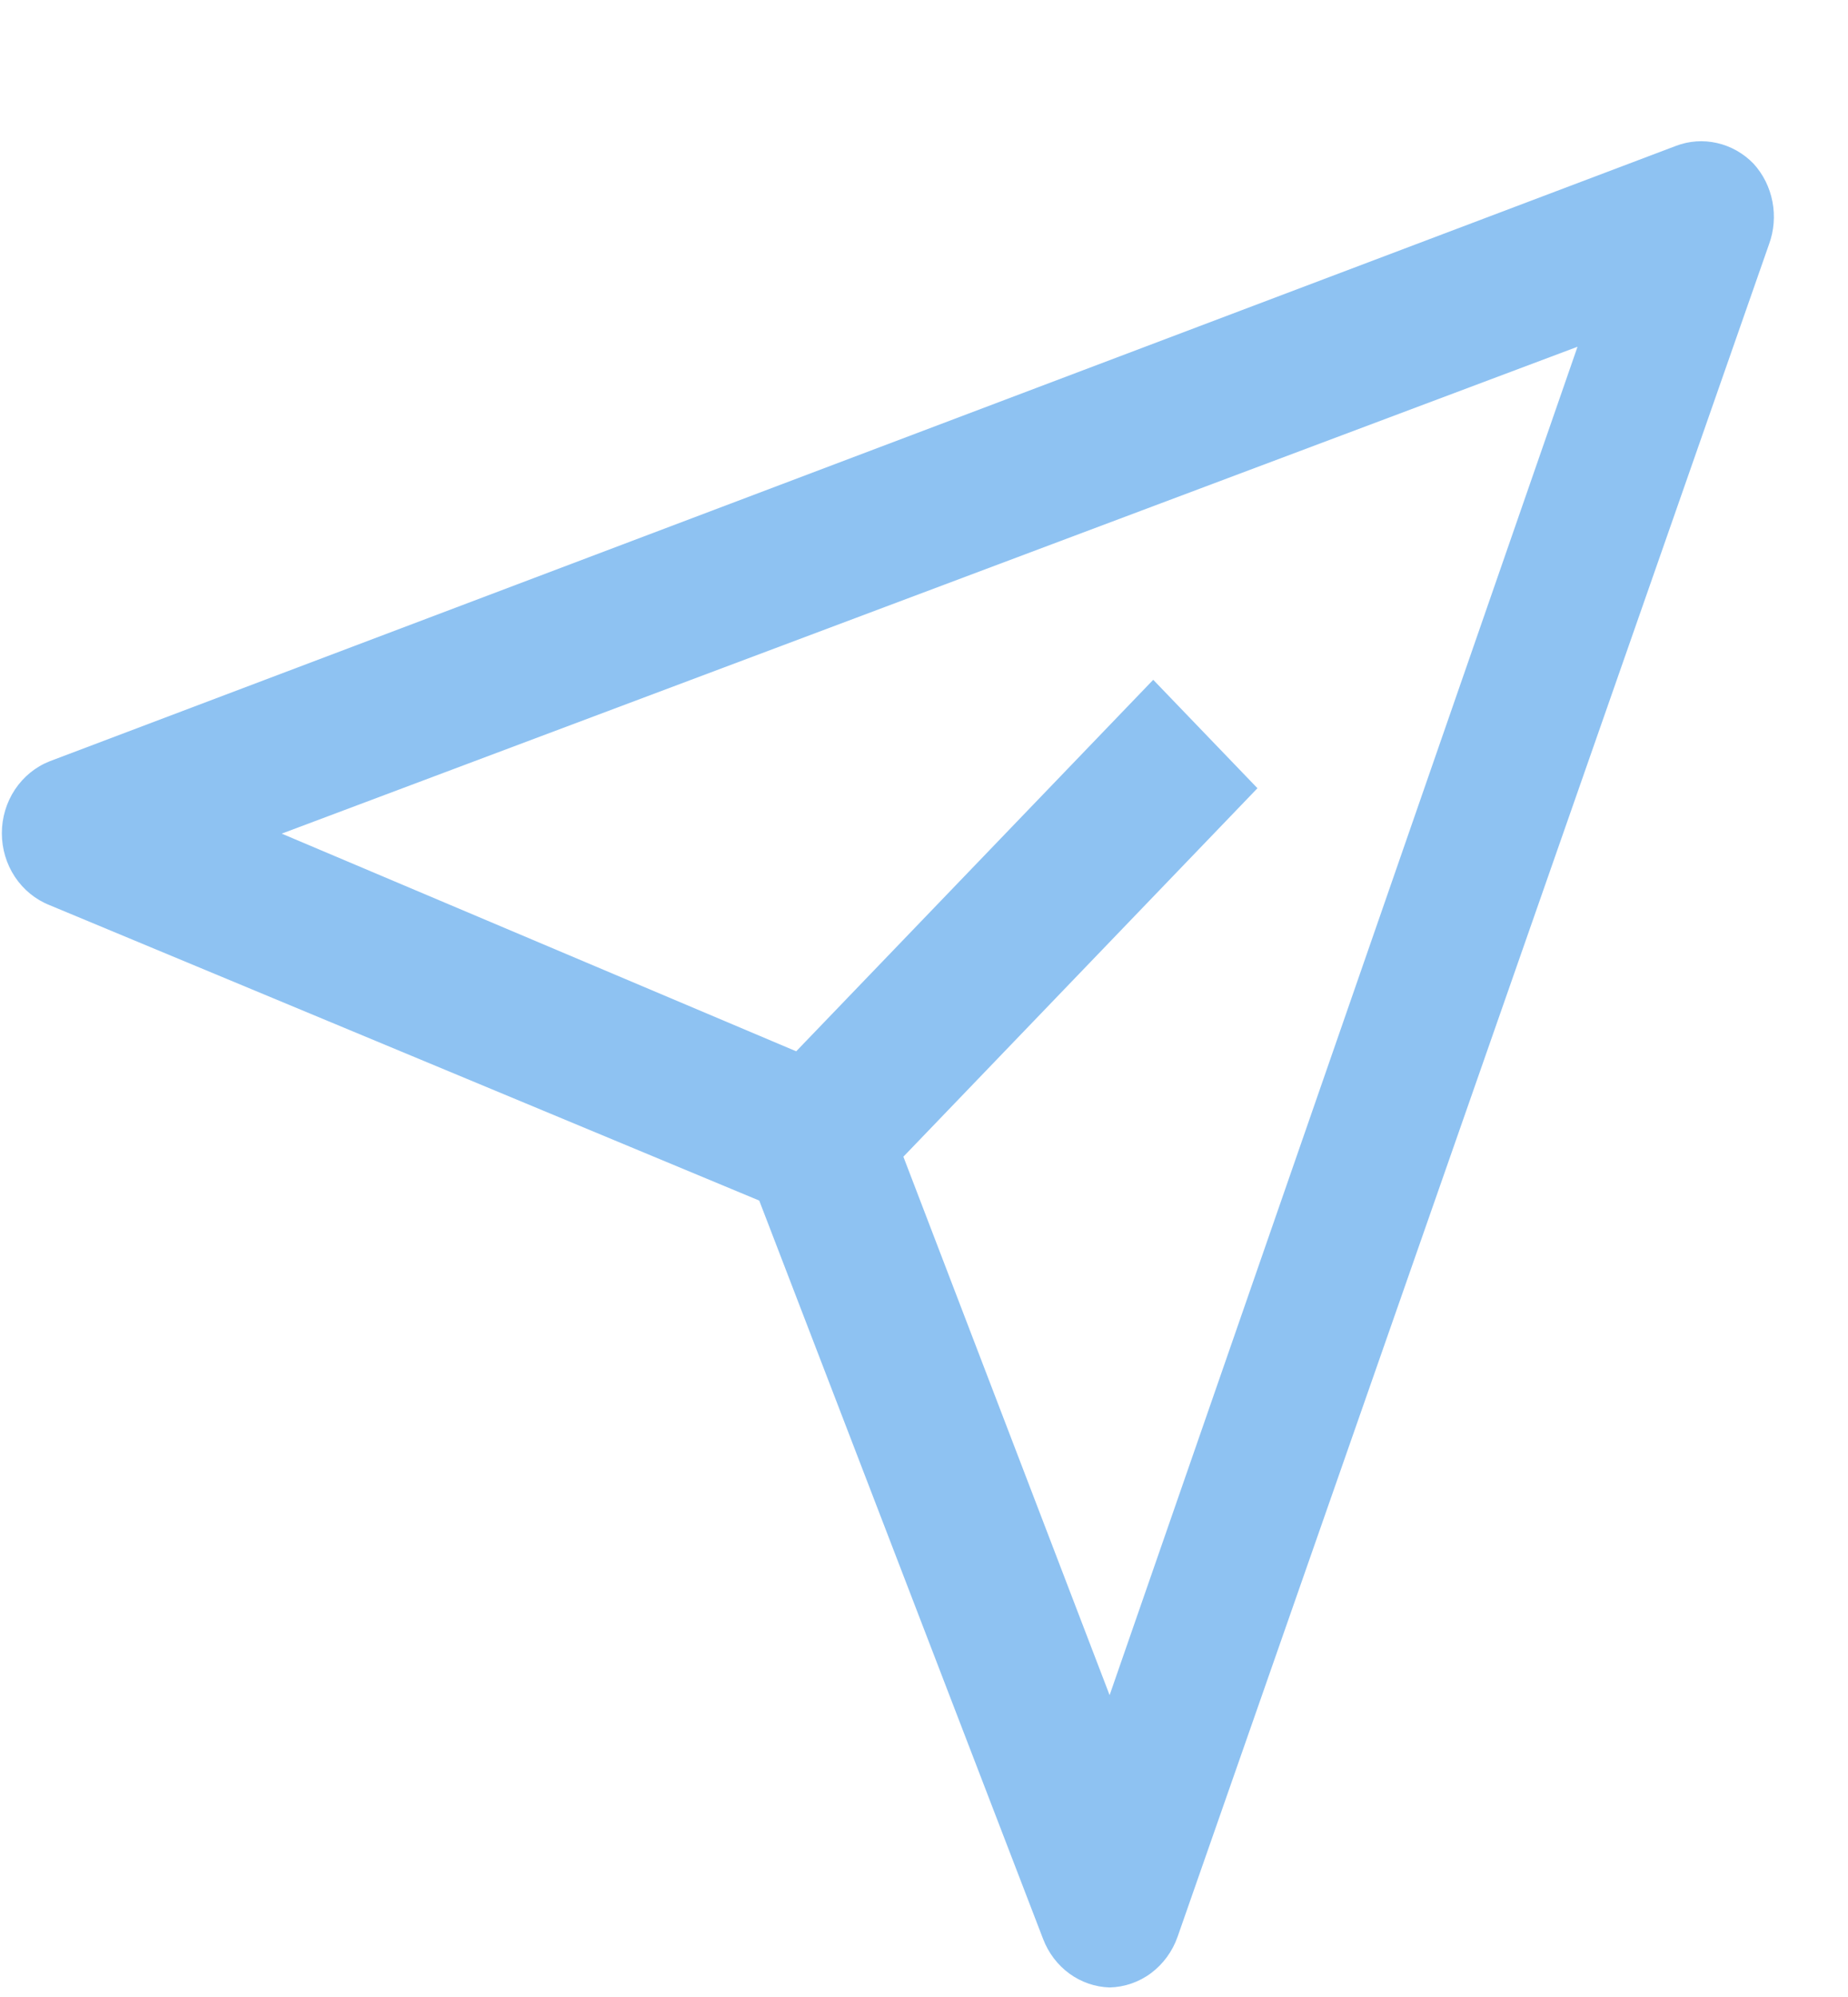 <svg width="25" height="27" viewBox="0 0 25 27" fill="none" xmlns="http://www.w3.org/2000/svg">
<g clip-path="url(#clip0_964_17693)">
<path d="M23.721 2.212C23.586 2.073 23.415 1.976 23.229 1.934C23.043 1.891 22.849 1.905 22.671 1.973L0.671 10.293C0.481 10.368 0.318 10.501 0.202 10.675C0.087 10.848 0.025 11.055 0.025 11.265C0.025 11.476 0.087 11.683 0.202 11.856C0.318 12.03 0.481 12.163 0.671 12.238L10.271 16.232L14.111 26.215C14.183 26.404 14.307 26.567 14.466 26.683C14.626 26.8 14.816 26.865 15.011 26.871C15.213 26.866 15.409 26.799 15.573 26.676C15.737 26.553 15.862 26.382 15.931 26.184L23.931 3.304C23.999 3.12 24.015 2.92 23.978 2.727C23.941 2.533 23.852 2.355 23.721 2.212ZM15.011 22.919L12.221 15.639L17.011 10.657L15.601 9.191L10.771 14.214L3.811 11.271L21.341 4.688L15.011 22.919Z" fill="#8EC2F2"/>
</g>
<defs>
<clipPath id="clip0_964_17693">
<rect width="24" height="26" fill="white" transform="translate(0.011 0.871)"/>
</clipPath>
</defs>
</svg>
